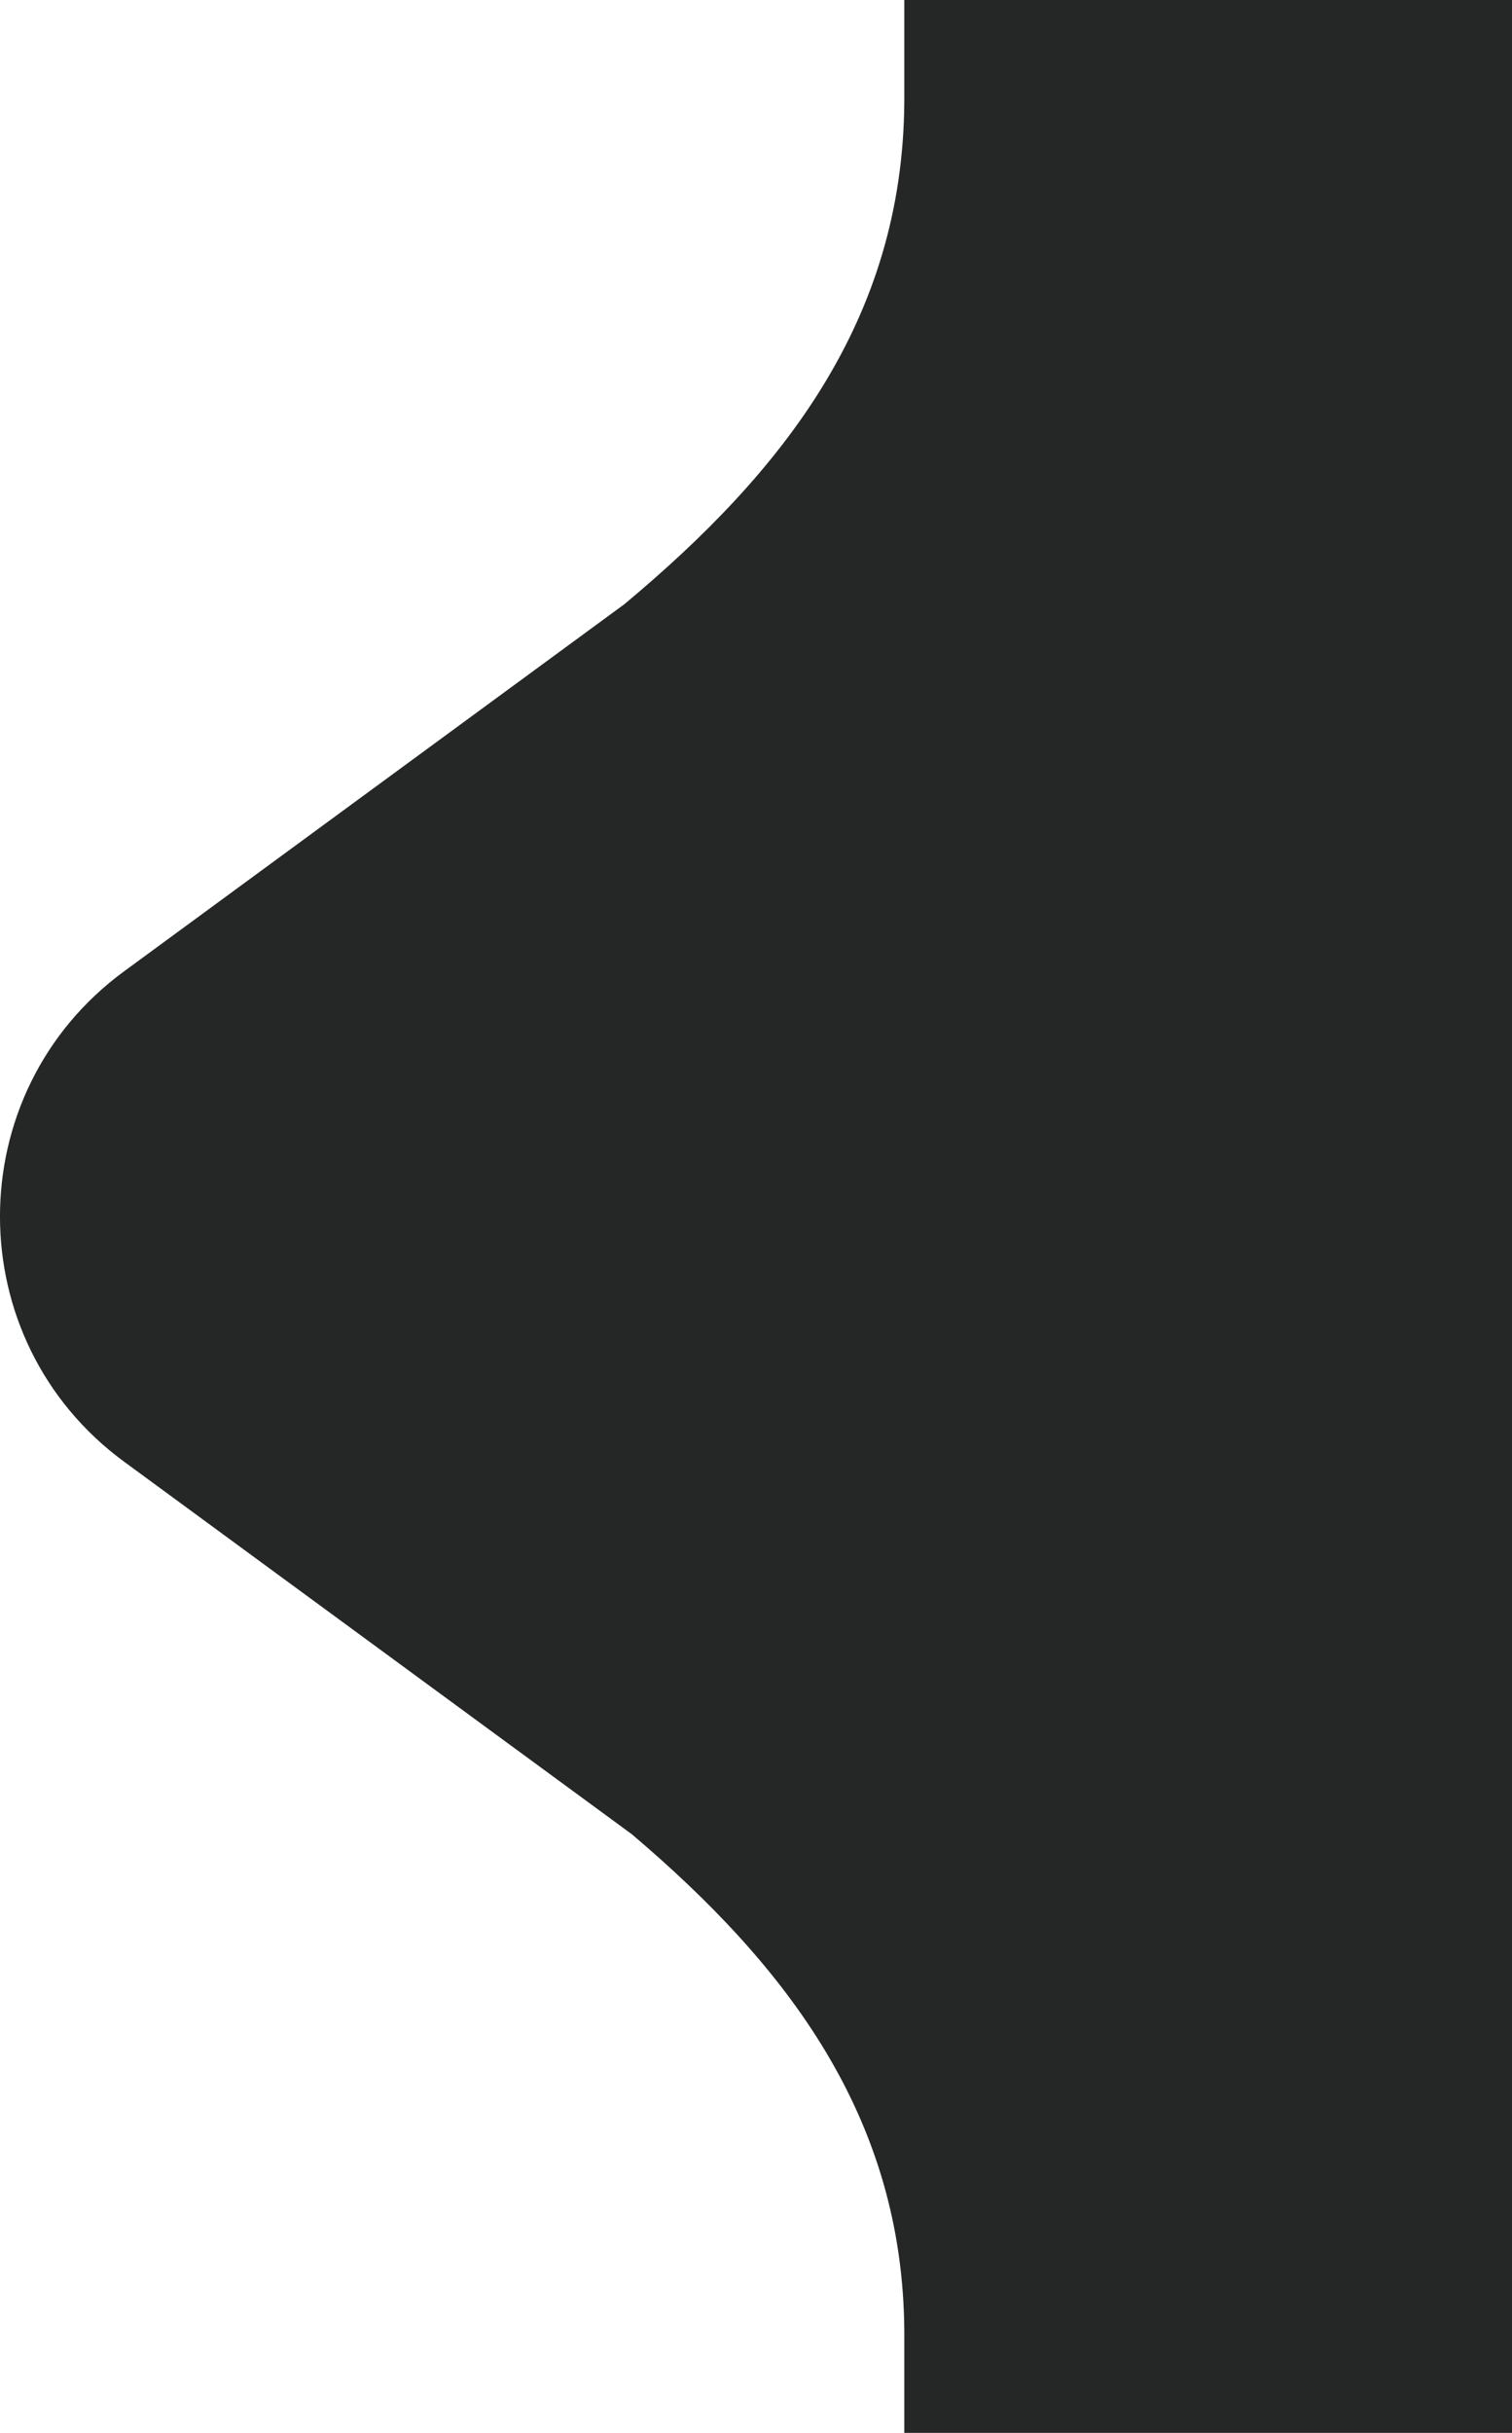 <svg xmlns="http://www.w3.org/2000/svg" width="14.926" height="24" viewBox="0 0 14.926 24"><g fill="#252626"><path d="M 14.427 23.5 L 9.427 23.5 L 9.427 23 C 9.412 20.457 7.888 18.84 6.561 17.714 L 6.548 17.702 L 6.534 17.692 L 1.521 14.017 C 0.872 13.54 0.5 12.805 0.5 12 C 0.5 11.195 0.872 10.46 1.521 9.985 L 6.459 6.363 L 6.472 6.354 L 6.484 6.344 C 7.846 5.207 9.412 3.573 9.427 1.004 L 9.427 0.5 L 14.427 0.5 L 14.427 23.5 Z" stroke="none"/><path d="M 13.927 23 L 13.927 1 L 9.927 1 L 9.927 1.001 L 9.927 1.004 L 9.927 1.007 C 9.911 3.782 8.25 5.522 6.804 6.728 L 6.78 6.748 L 6.755 6.766 L 1.817 10.388 C 1.298 10.768 1 11.356 1 12 C 1 12.644 1.298 13.232 1.817 13.613 L 6.829 17.289 L 6.858 17.31 L 6.885 17.333 C 8.183 18.434 9.911 20.22 9.927 22.995 L 9.927 22.997 L 9.927 23 L 13.927 23 M 14.927 24 L 8.927 24 L 8.927 23 C 8.915 20.878 7.761 19.387 6.238 18.095 L 1.226 14.42 C -0.409 13.221 -0.409 10.779 1.226 9.581 L 6.164 5.96 C 7.724 4.659 8.914 3.163 8.927 1.001 L 8.927 6.805419729971618e-07 L 14.927 6.805419729971618e-07 L 14.927 24 Z" stroke="none" fill="#252626"/></g></svg>
